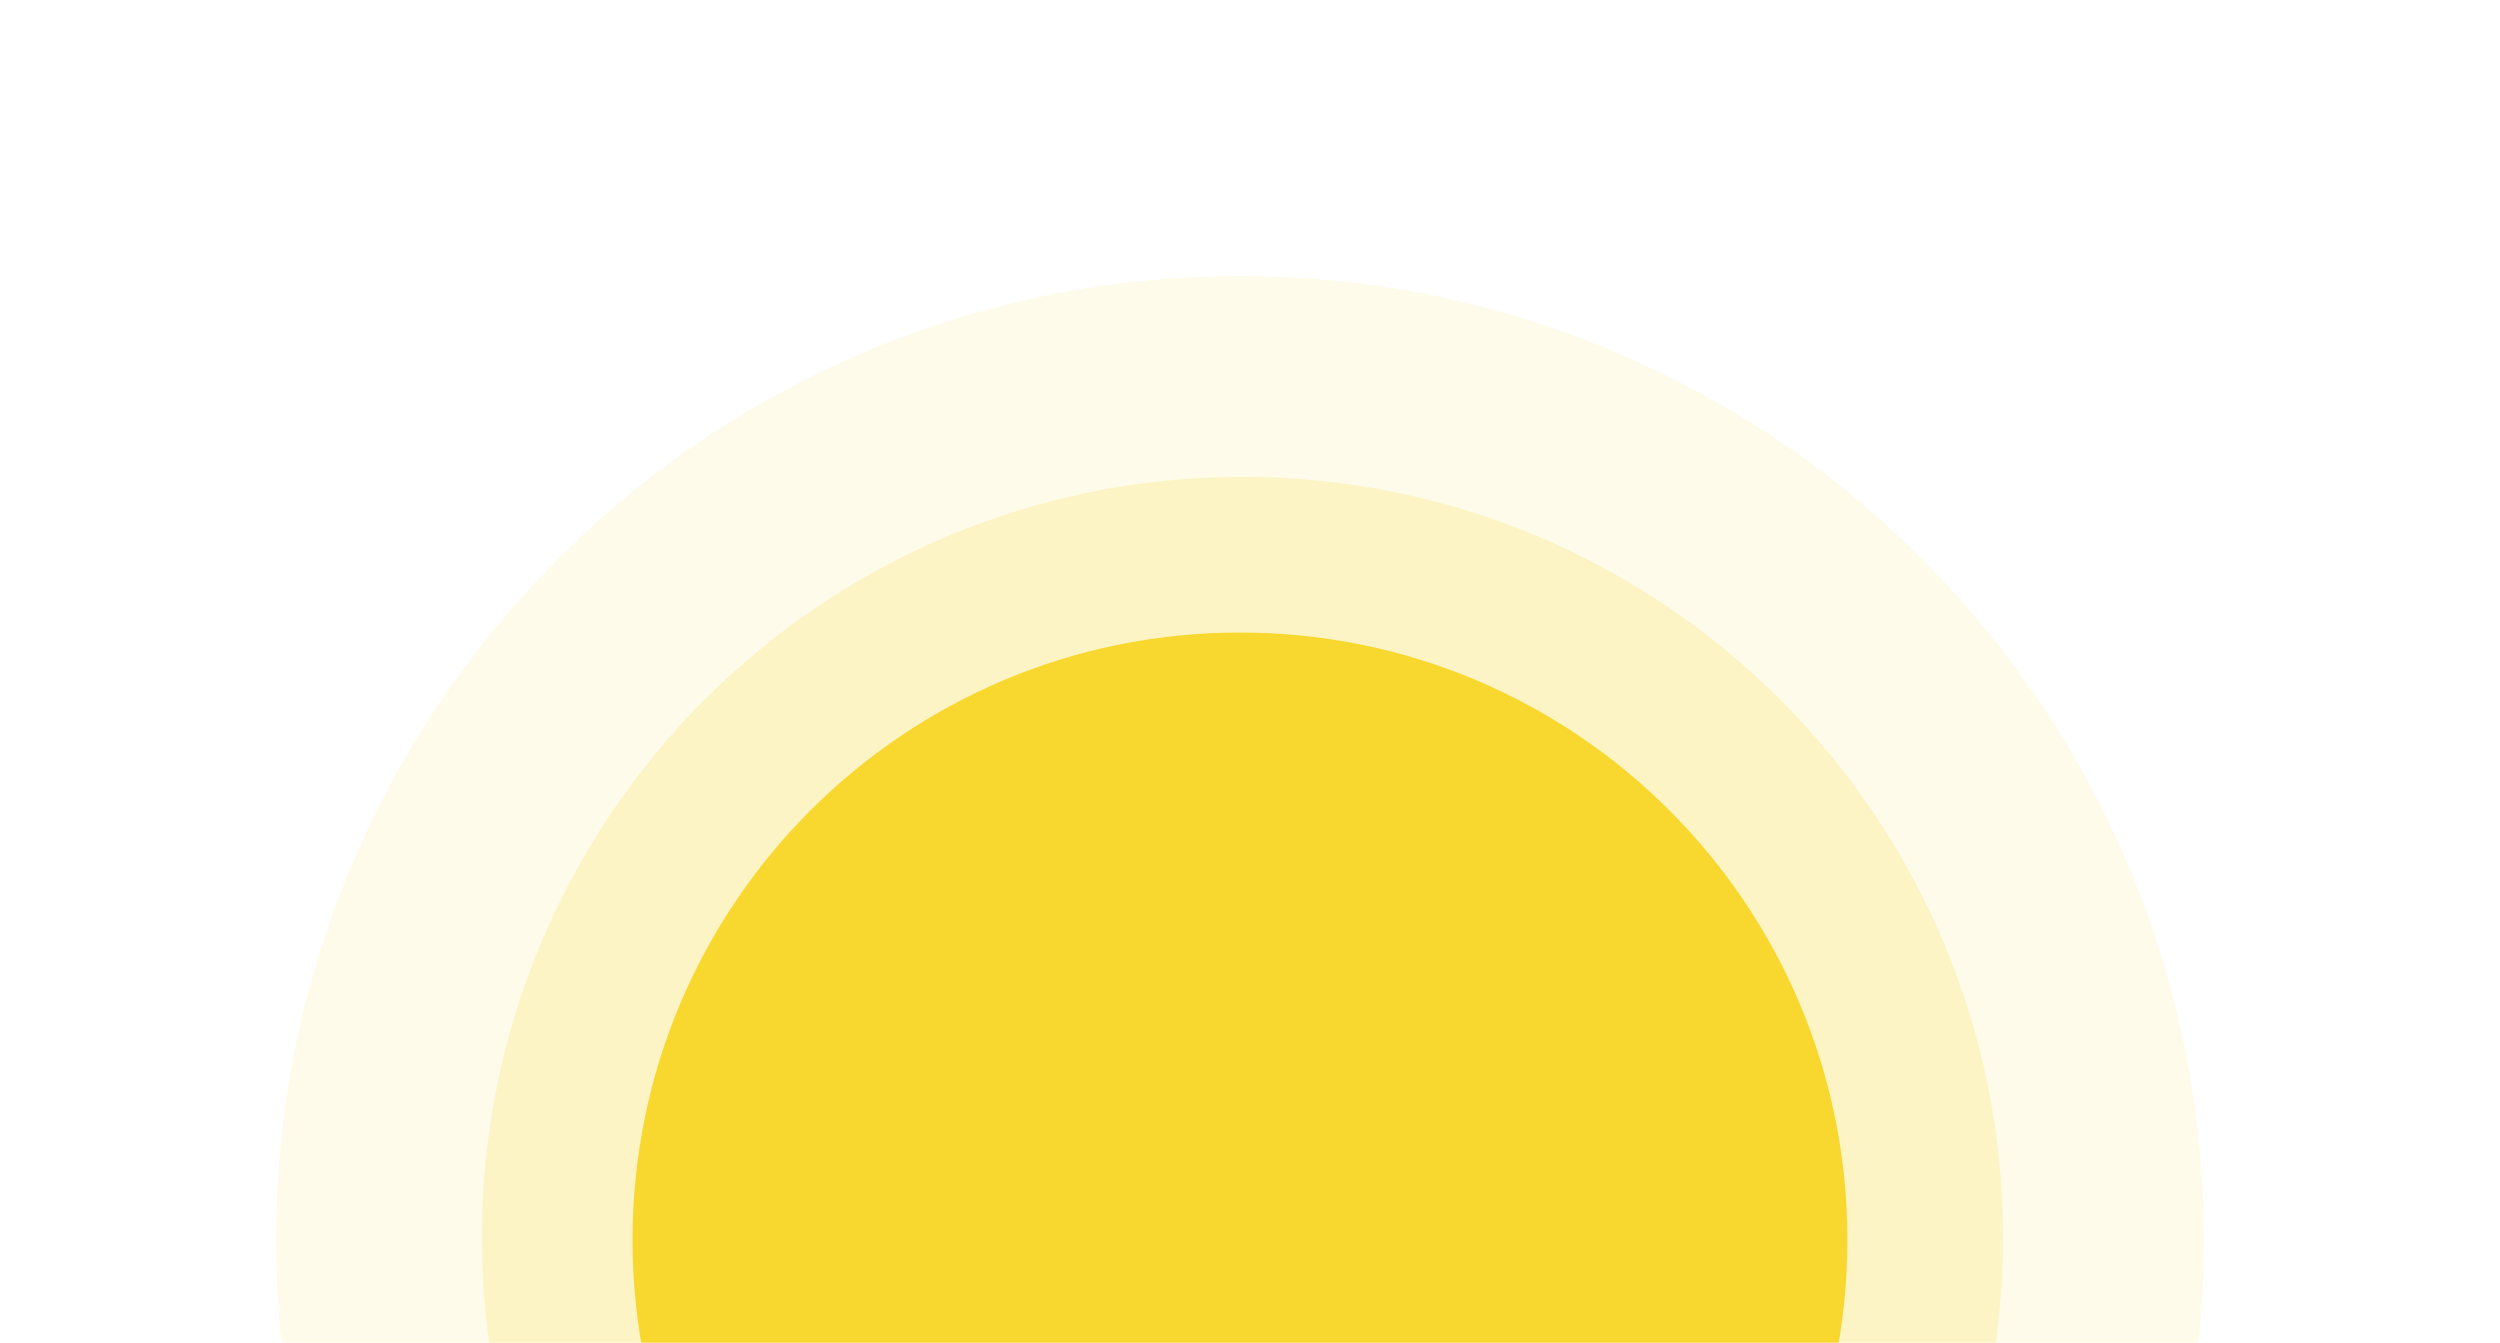 <svg width="607" height="326" viewBox="0 0 607 326" fill="none" xmlns="http://www.w3.org/2000/svg">
<path d="M535.086 301.062C535.086 430.31 430.31 535.086 301.062 535.086C171.814 535.086 67.038 430.31 67.038 301.062C67.038 171.814 171.814 67.038 301.062 67.038C430.31 67.038 535.086 171.814 535.086 301.062Z" fill="#F8D72F" fill-opacity="0.1"/>
<path d="M486.331 300.453C486.331 402.437 403.656 485.112 301.672 485.112C199.687 485.112 117.012 402.437 117.012 300.453C117.012 198.468 199.687 115.793 301.672 115.793C403.656 115.793 486.331 198.468 486.331 300.453Z" fill="#F8D72F" fill-opacity="0.2"/>
<path d="M448.546 301.062C448.546 382.515 382.515 448.546 301.062 448.546C219.609 448.546 153.578 382.515 153.578 301.062C153.578 219.609 219.609 153.578 301.062 153.578C382.515 153.578 448.546 219.609 448.546 301.062Z" fill="#F8D72F"/>
</svg>
